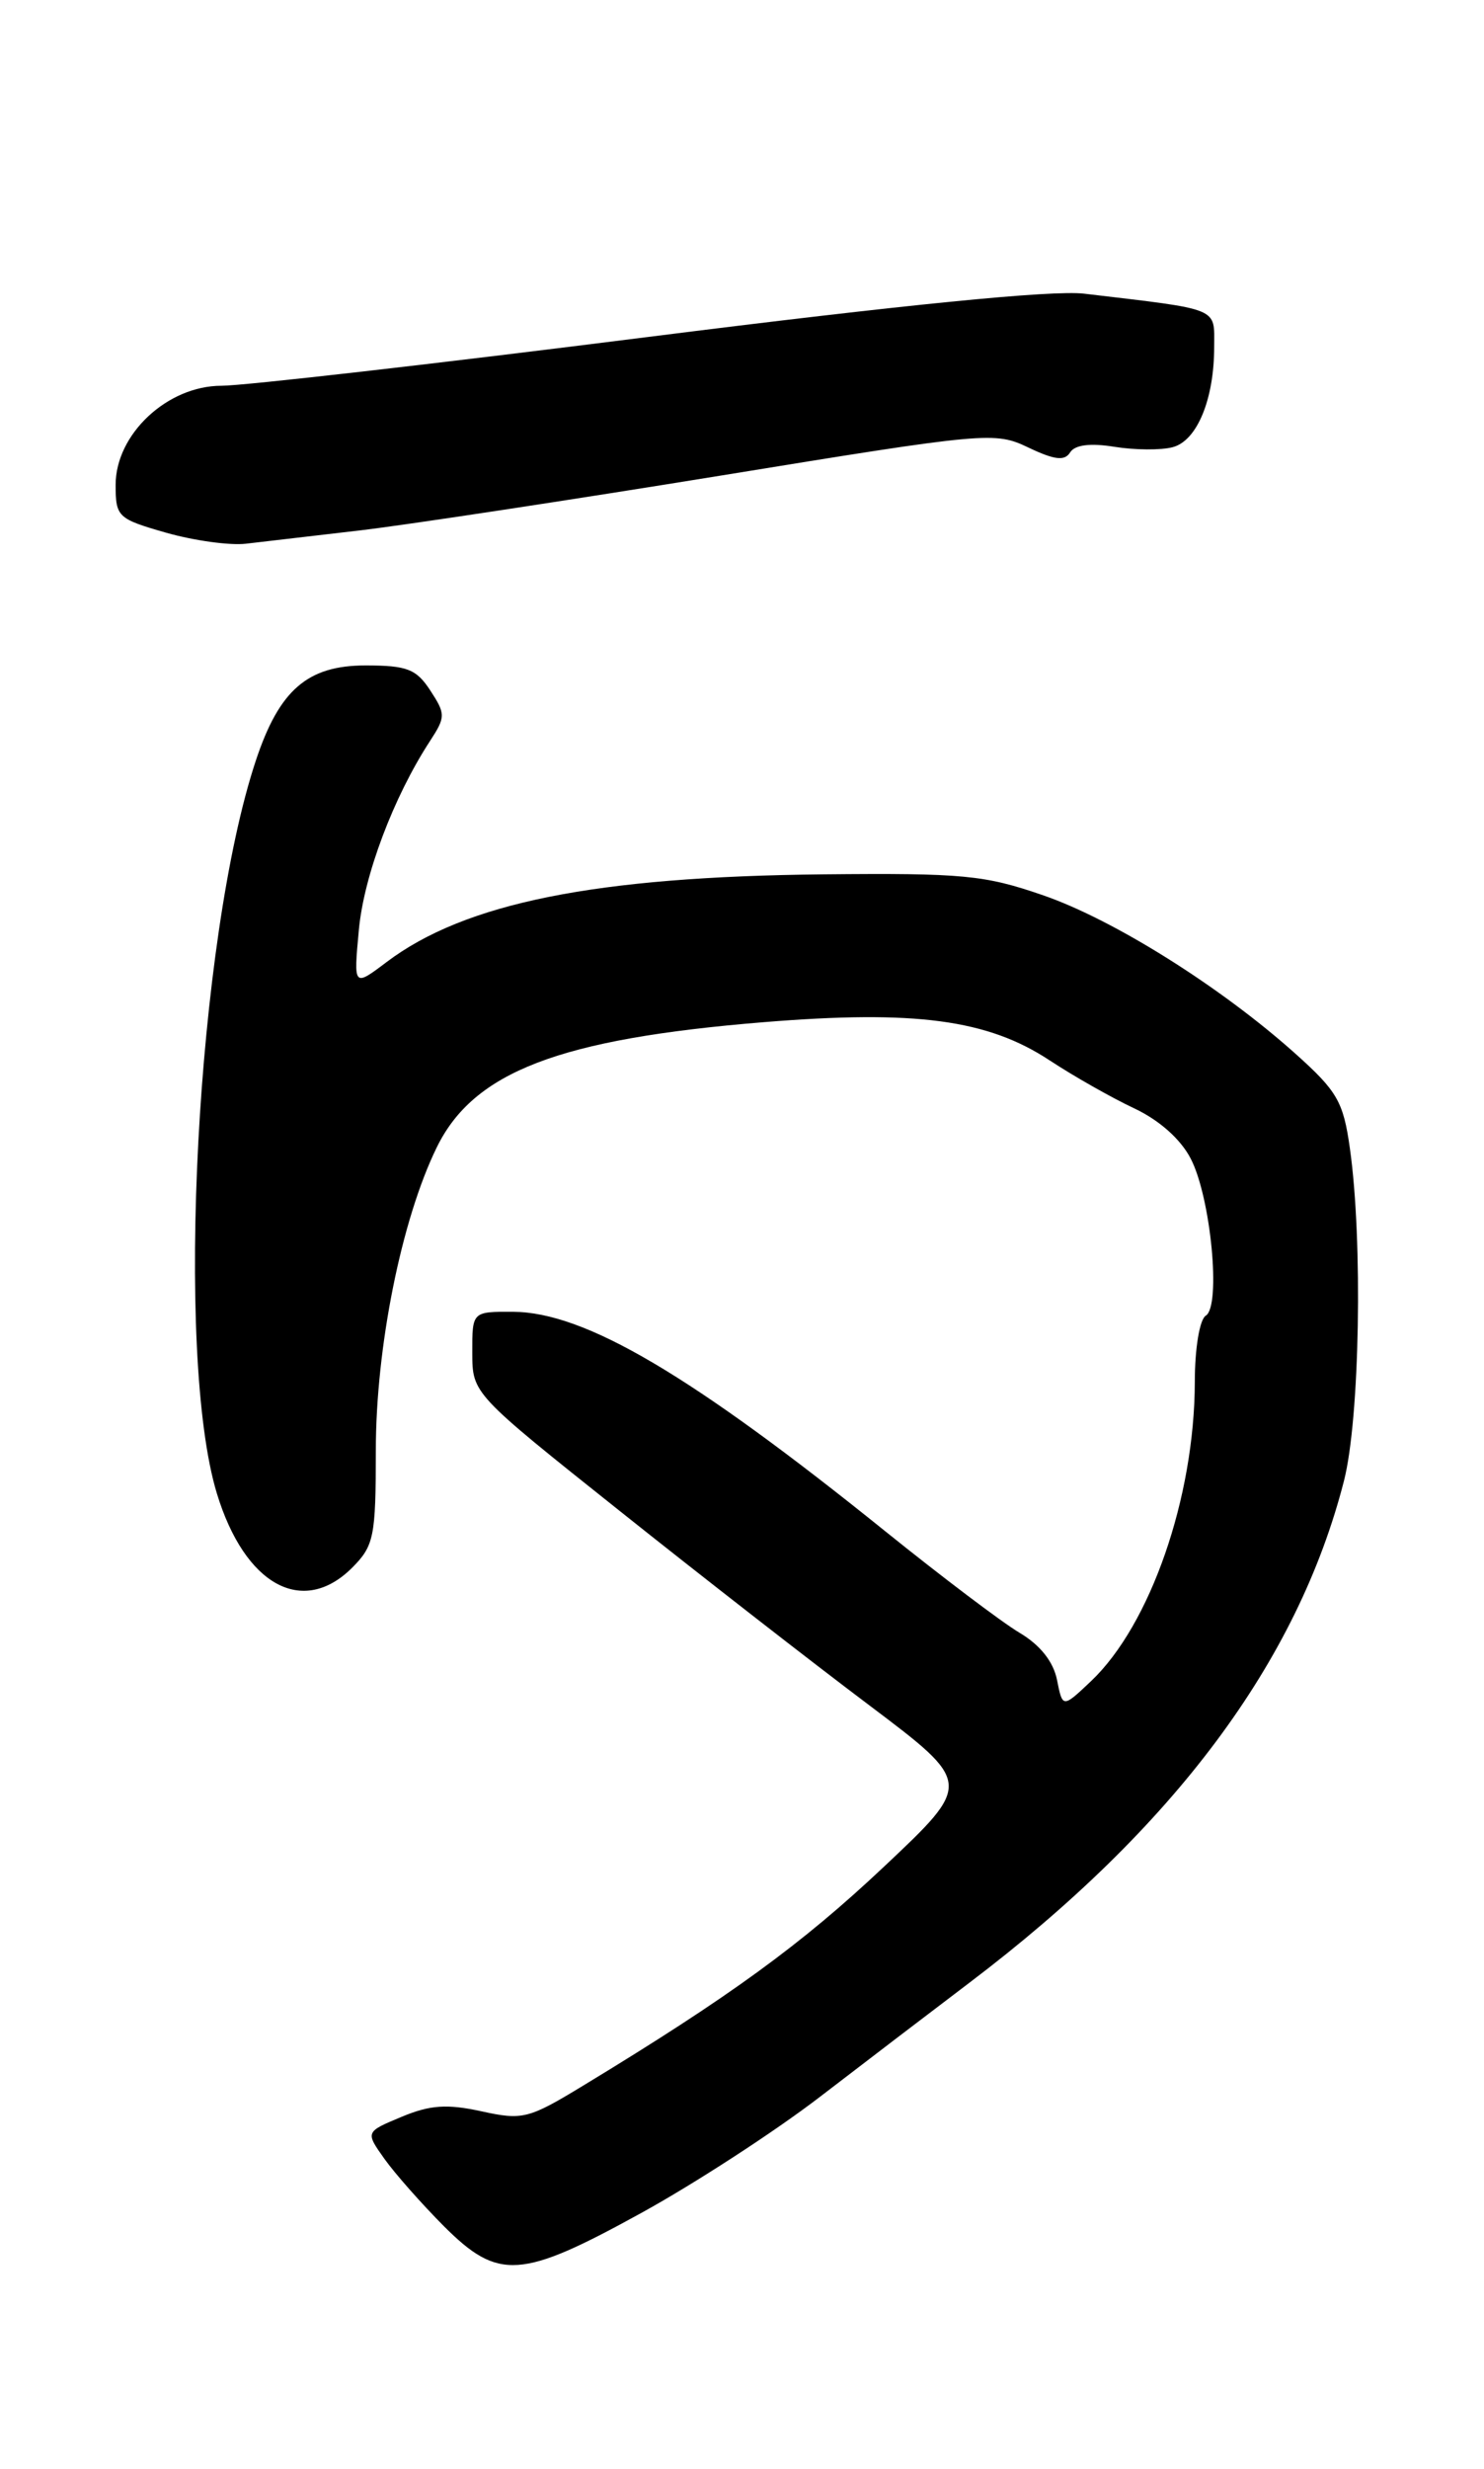 <?xml version="1.0" encoding="UTF-8" standalone="no"?>
<!DOCTYPE svg PUBLIC "-//W3C//DTD SVG 1.1//EN" "http://www.w3.org/Graphics/SVG/1.1/DTD/svg11.dtd" >
<svg xmlns="http://www.w3.org/2000/svg" xmlns:xlink="http://www.w3.org/1999/xlink" version="1.1" viewBox="0 0 154 256">
 <g >
 <path fill="currentColor"
d=" M 66.55 229.46 C 72.08 226.42 80.41 221.01 85.05 217.45 C 89.70 213.88 96.70 208.54 100.61 205.58 C 121.83 189.51 134.67 172.31 139.47 153.54 C 141.11 147.14 141.44 128.63 140.08 119.06 C 139.40 114.22 138.77 113.14 134.41 109.24 C 126.67 102.32 115.58 95.36 108.24 92.83 C 102.17 90.73 99.90 90.52 85.46 90.66 C 61.79 90.90 48.24 93.62 40.10 99.77 C 36.69 102.34 36.69 102.34 37.24 96.42 C 37.76 90.80 40.83 82.65 44.62 76.84 C 46.25 74.34 46.25 74.04 44.65 71.59 C 43.20 69.37 42.23 69.00 37.93 69.00 C 31.91 69.00 28.98 71.54 26.55 78.86 C 20.41 97.33 18.12 140.49 22.51 154.87 C 25.41 164.38 31.43 167.66 36.55 162.55 C 38.81 160.28 39.00 159.35 39.00 150.42 C 39.00 139.71 41.65 126.49 45.31 119.00 C 49.14 111.13 58.04 107.72 79.24 105.99 C 94.99 104.71 102.50 105.71 108.94 109.96 C 111.45 111.61 115.39 113.84 117.69 114.92 C 120.29 116.14 122.53 118.12 123.57 120.15 C 125.66 124.18 126.73 135.43 125.13 136.42 C 124.49 136.81 123.99 139.81 123.99 143.31 C 123.96 155.28 119.38 168.47 113.23 174.31 C 110.27 177.11 110.27 177.11 109.69 174.19 C 109.31 172.29 107.94 170.57 105.80 169.30 C 103.99 168.23 97.72 163.49 91.87 158.78 C 71.72 142.55 60.70 136.06 53.25 136.02 C 49.00 136.00 49.00 136.00 49.01 140.25 C 49.02 144.50 49.02 144.50 64.26 156.63 C 72.64 163.31 84.32 172.40 90.22 176.83 C 100.93 184.90 100.93 184.90 91.72 193.57 C 83.18 201.61 75.75 207.02 60.50 216.27 C 54.85 219.70 54.24 219.86 49.96 218.92 C 46.38 218.14 44.62 218.26 41.66 219.50 C 37.91 221.06 37.91 221.06 39.90 223.86 C 41.00 225.40 43.77 228.53 46.06 230.83 C 51.73 236.49 54.05 236.34 66.55 229.46 Z  M 37.50 54.98 C 42.45 54.39 59.25 51.84 74.82 49.31 C 102.46 44.81 103.24 44.74 106.73 46.41 C 109.44 47.70 110.49 47.82 111.05 46.91 C 111.54 46.13 113.13 45.92 115.65 46.33 C 117.77 46.67 120.48 46.69 121.69 46.37 C 124.22 45.71 126.00 41.41 126.00 35.96 C 126.00 31.83 126.76 32.14 112.50 30.45 C 109.21 30.06 93.80 31.59 67.33 34.93 C 45.24 37.72 25.29 40.00 22.98 40.00 C 17.37 40.00 12.00 45.02 12.00 50.27 C 12.00 53.60 12.21 53.80 17.25 55.24 C 20.14 56.06 23.85 56.57 25.50 56.38 C 27.15 56.19 32.55 55.56 37.50 54.98 Z "/>
</g>
</svg>